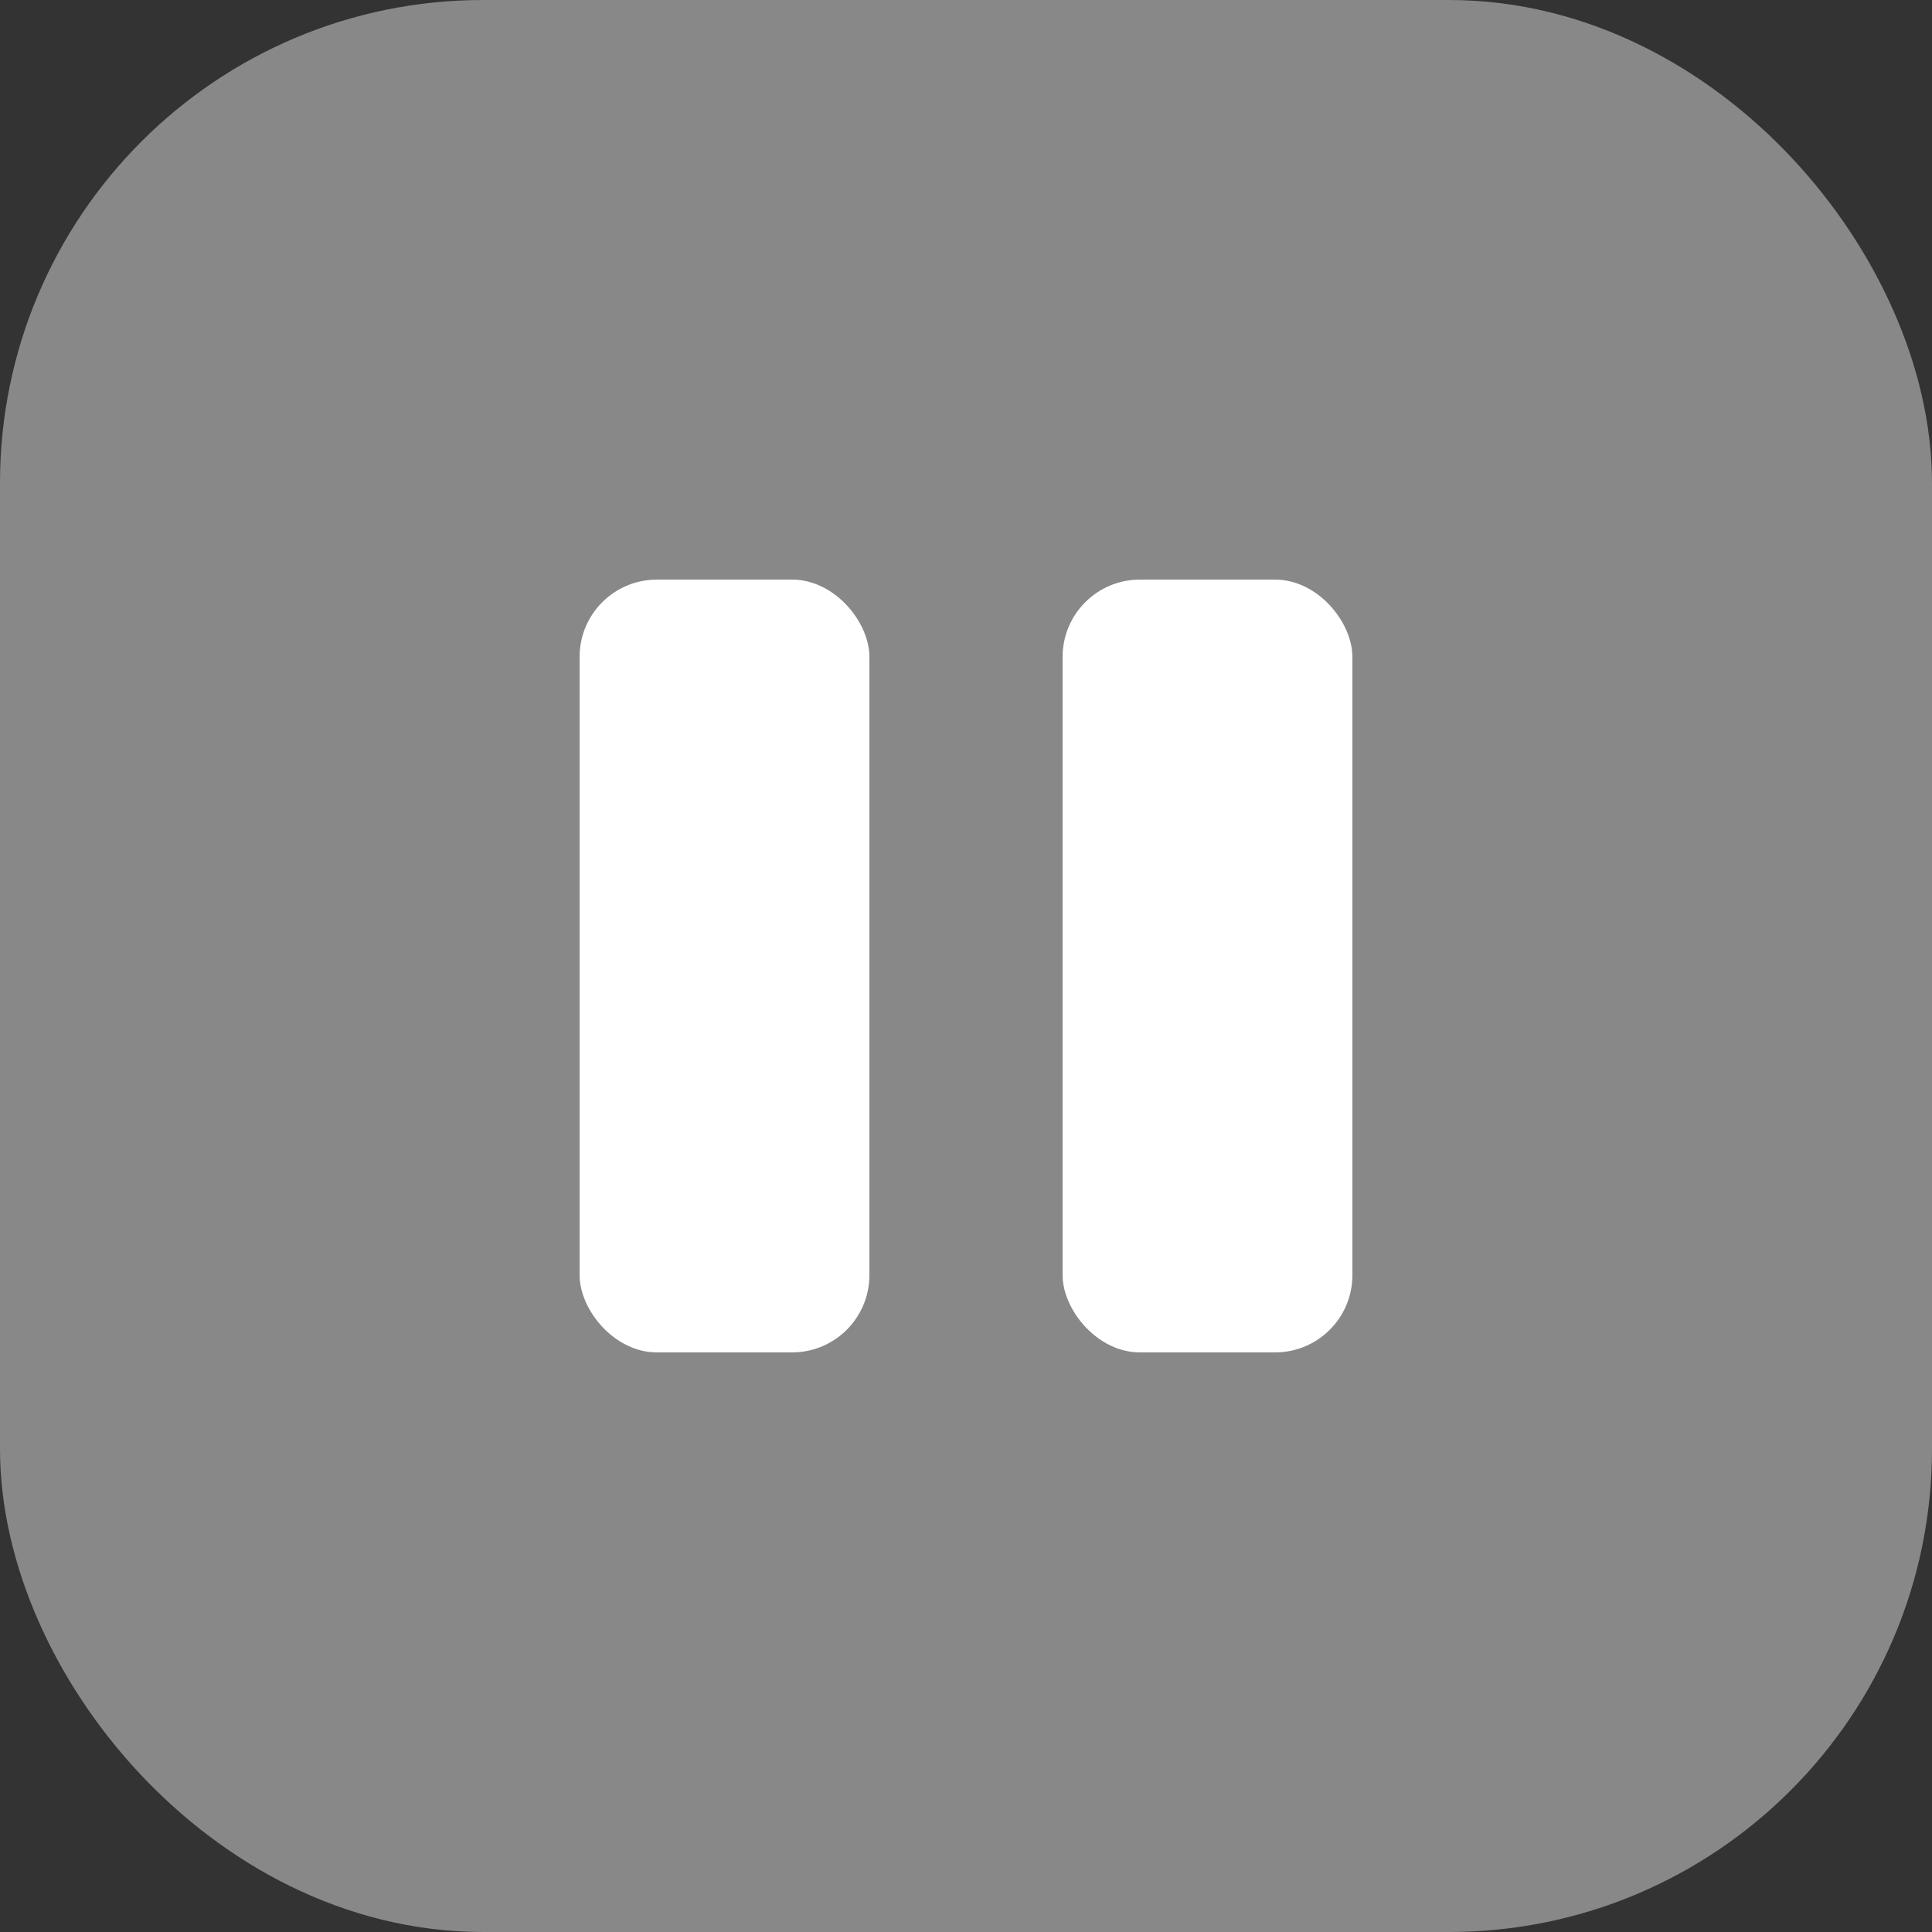 <svg width="100" height="100" version="1.1" xmlns="http://www.w3.org/2000/svg">
  <rect width="100%" height="100%" fill="#333333" stroke="none"/>
  <rect x="5" y="5" width="90" height="90" rx="20" ry="20" fill="#888888" stroke="#888888" stroke-width="10" />
  <rect x="30" y="30" width="15" height="40" rx="4" ry="4" fill="#ffffff" />
  <rect x="55" y="30" width="15" height="40" rx="4" ry="4" fill="#ffffff" />
</svg>
